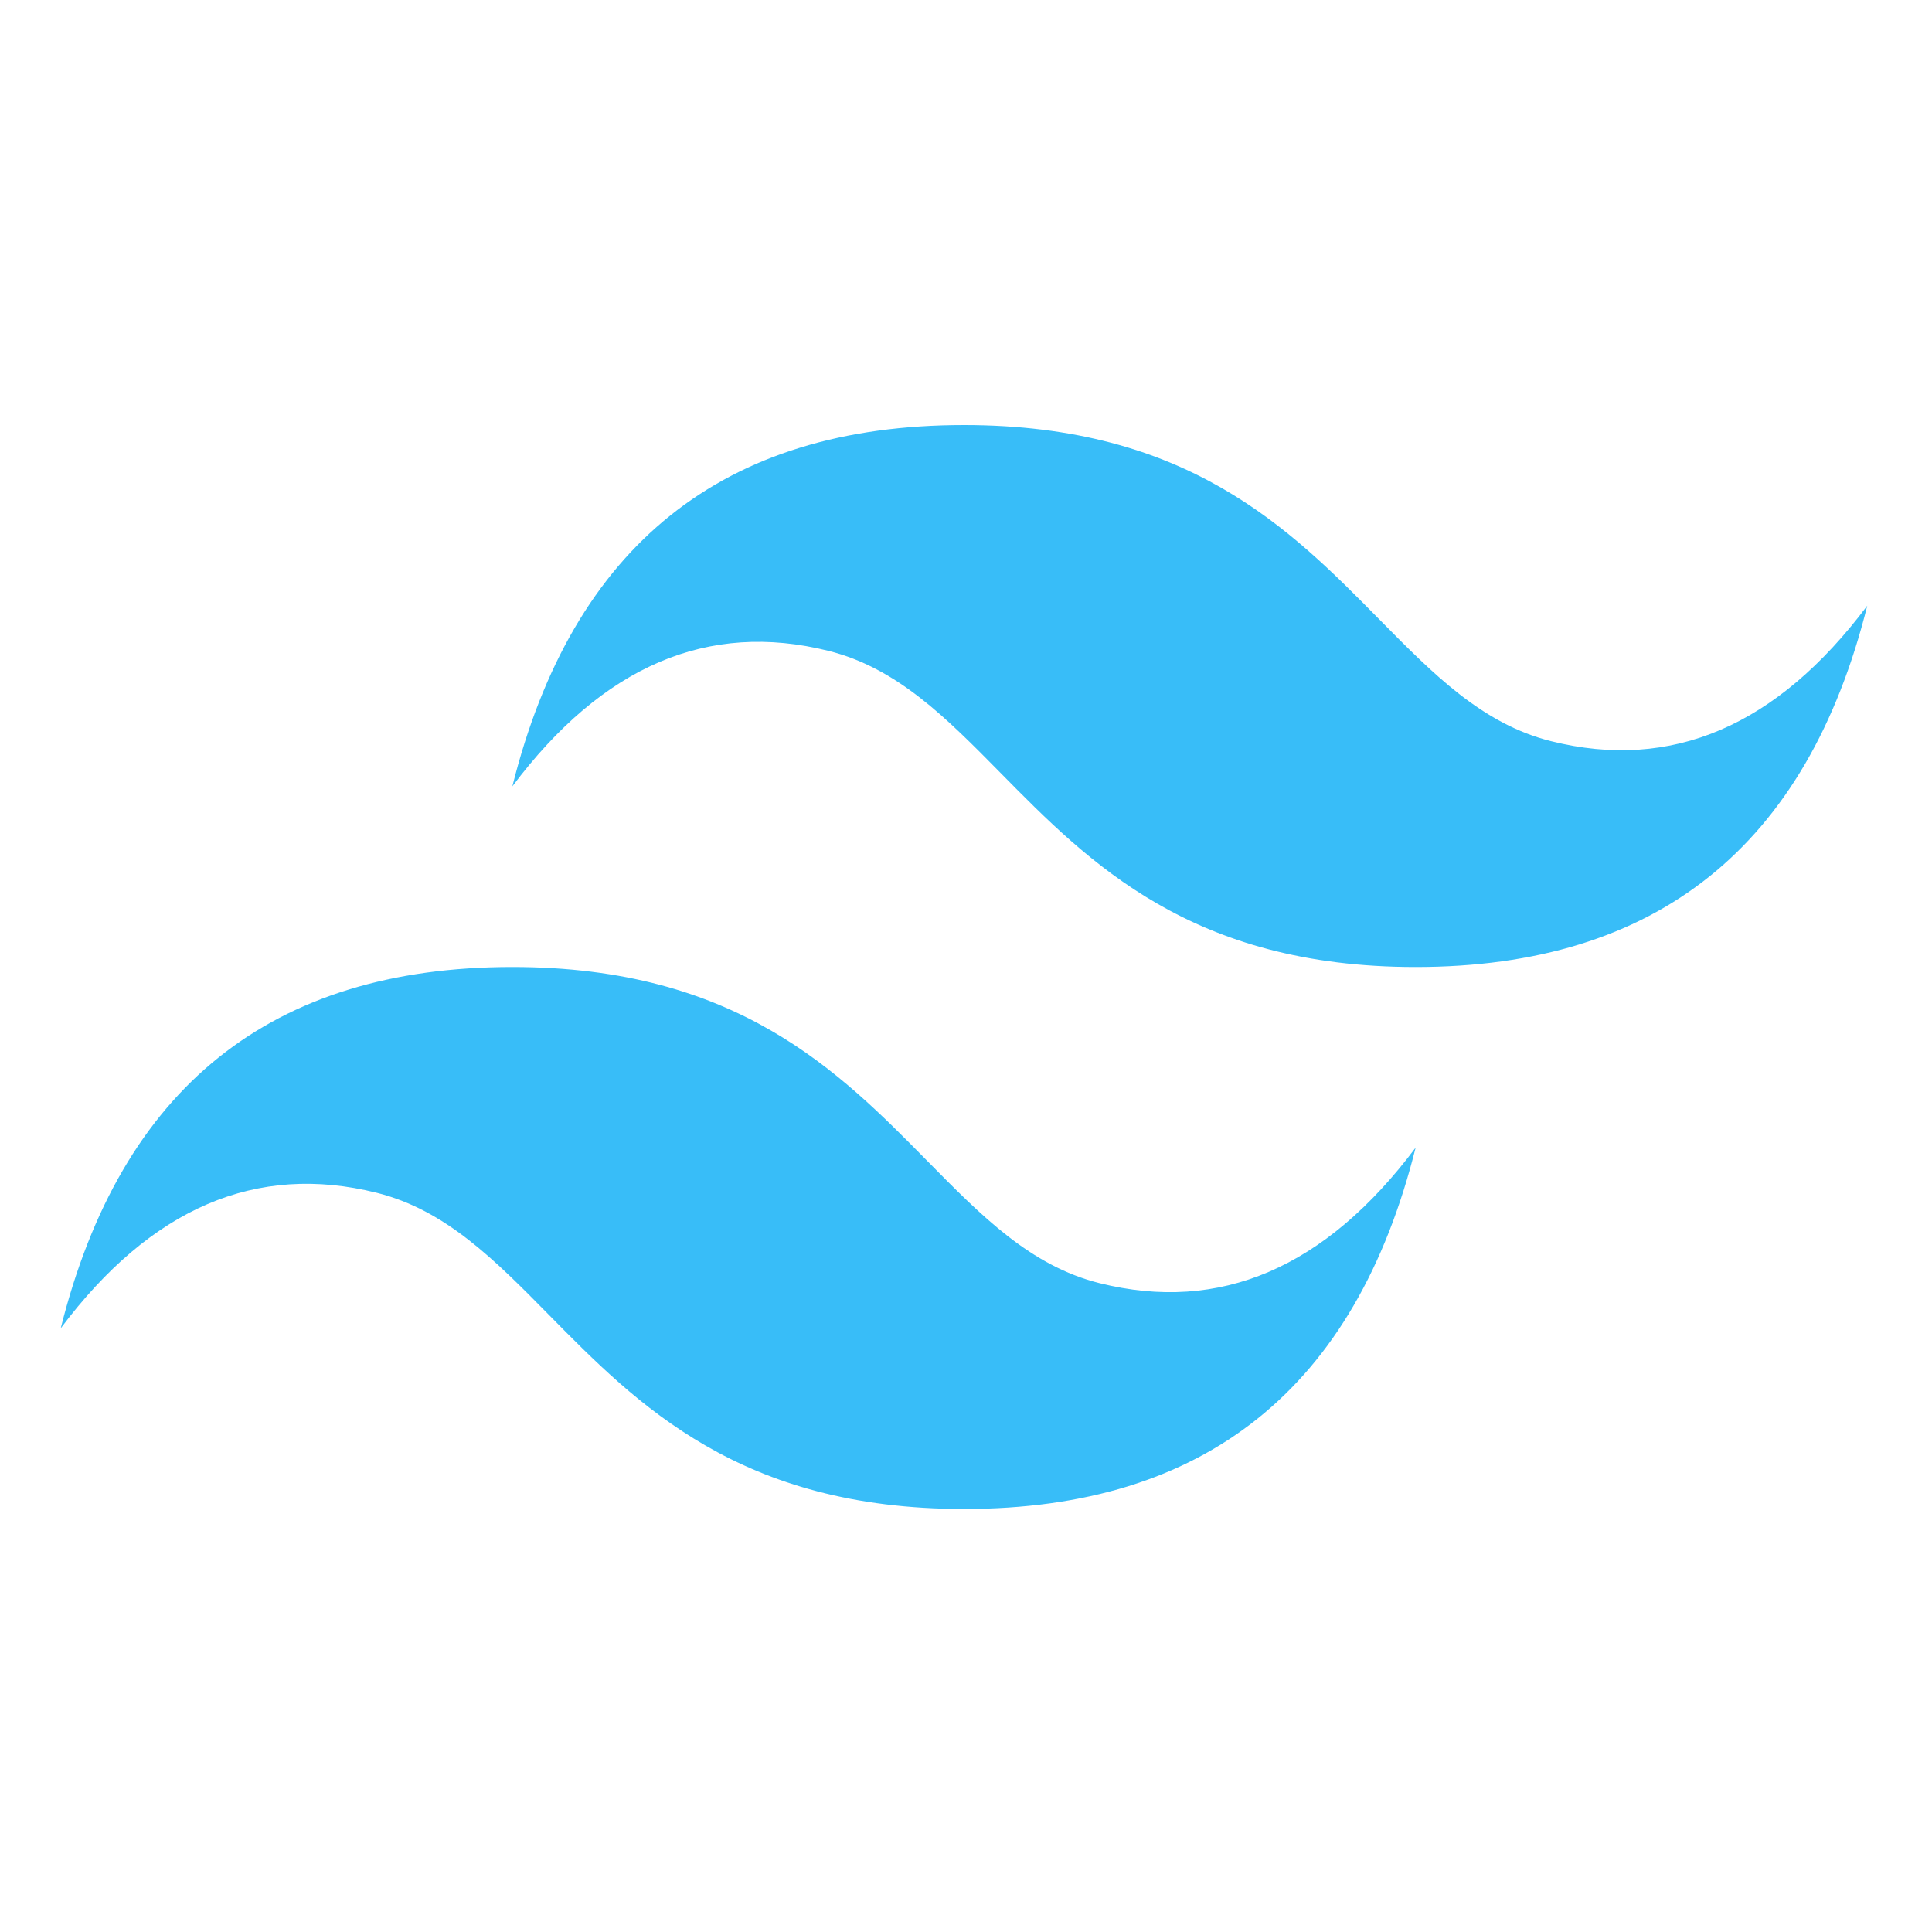 <svg width="350px" height="350px" viewBox="0 0 350 350" version="1.1" xmlns="http://www.w3.org/2000/svg" xmlns:xlink="http://www.w3.org/1999/xlink"><g stroke="none" stroke-width="1" fill="none" fill-rule="evenodd"><g transform="translate(11, 77)" fill="#38BDF8" fill-rule="nonzero"><path d="M163.636,0 C120,0 92.727,21.818 81.818,65.455 C98.182,43.636 117.273,35.455 139.091,40.909 C151.539,44.018 160.436,53.055 170.285,63.048 C186.327,79.333 204.897,98.182 245.455,98.182 C289.091,98.182 316.364,76.364 327.273,32.727 C310.909,54.545 291.818,62.727 270,57.273 C257.552,54.164 248.655,45.127 238.806,35.133 C222.764,18.848 204.194,0 163.636,0 Z M81.818,98.182 C38.182,98.182 10.909,120 0,163.636 C16.364,141.818 35.455,133.636 57.273,139.091 C69.721,142.206 78.618,151.236 88.467,161.23 C104.509,177.515 123.079,196.364 163.636,196.364 C207.273,196.364 234.545,174.545 245.455,130.909 C229.091,152.727 210,160.909 188.182,155.455 C175.733,152.345 166.836,143.309 156.988,133.315 C140.945,117.03 122.376,98.182 81.818,98.182 Z"></path></g></g></svg>